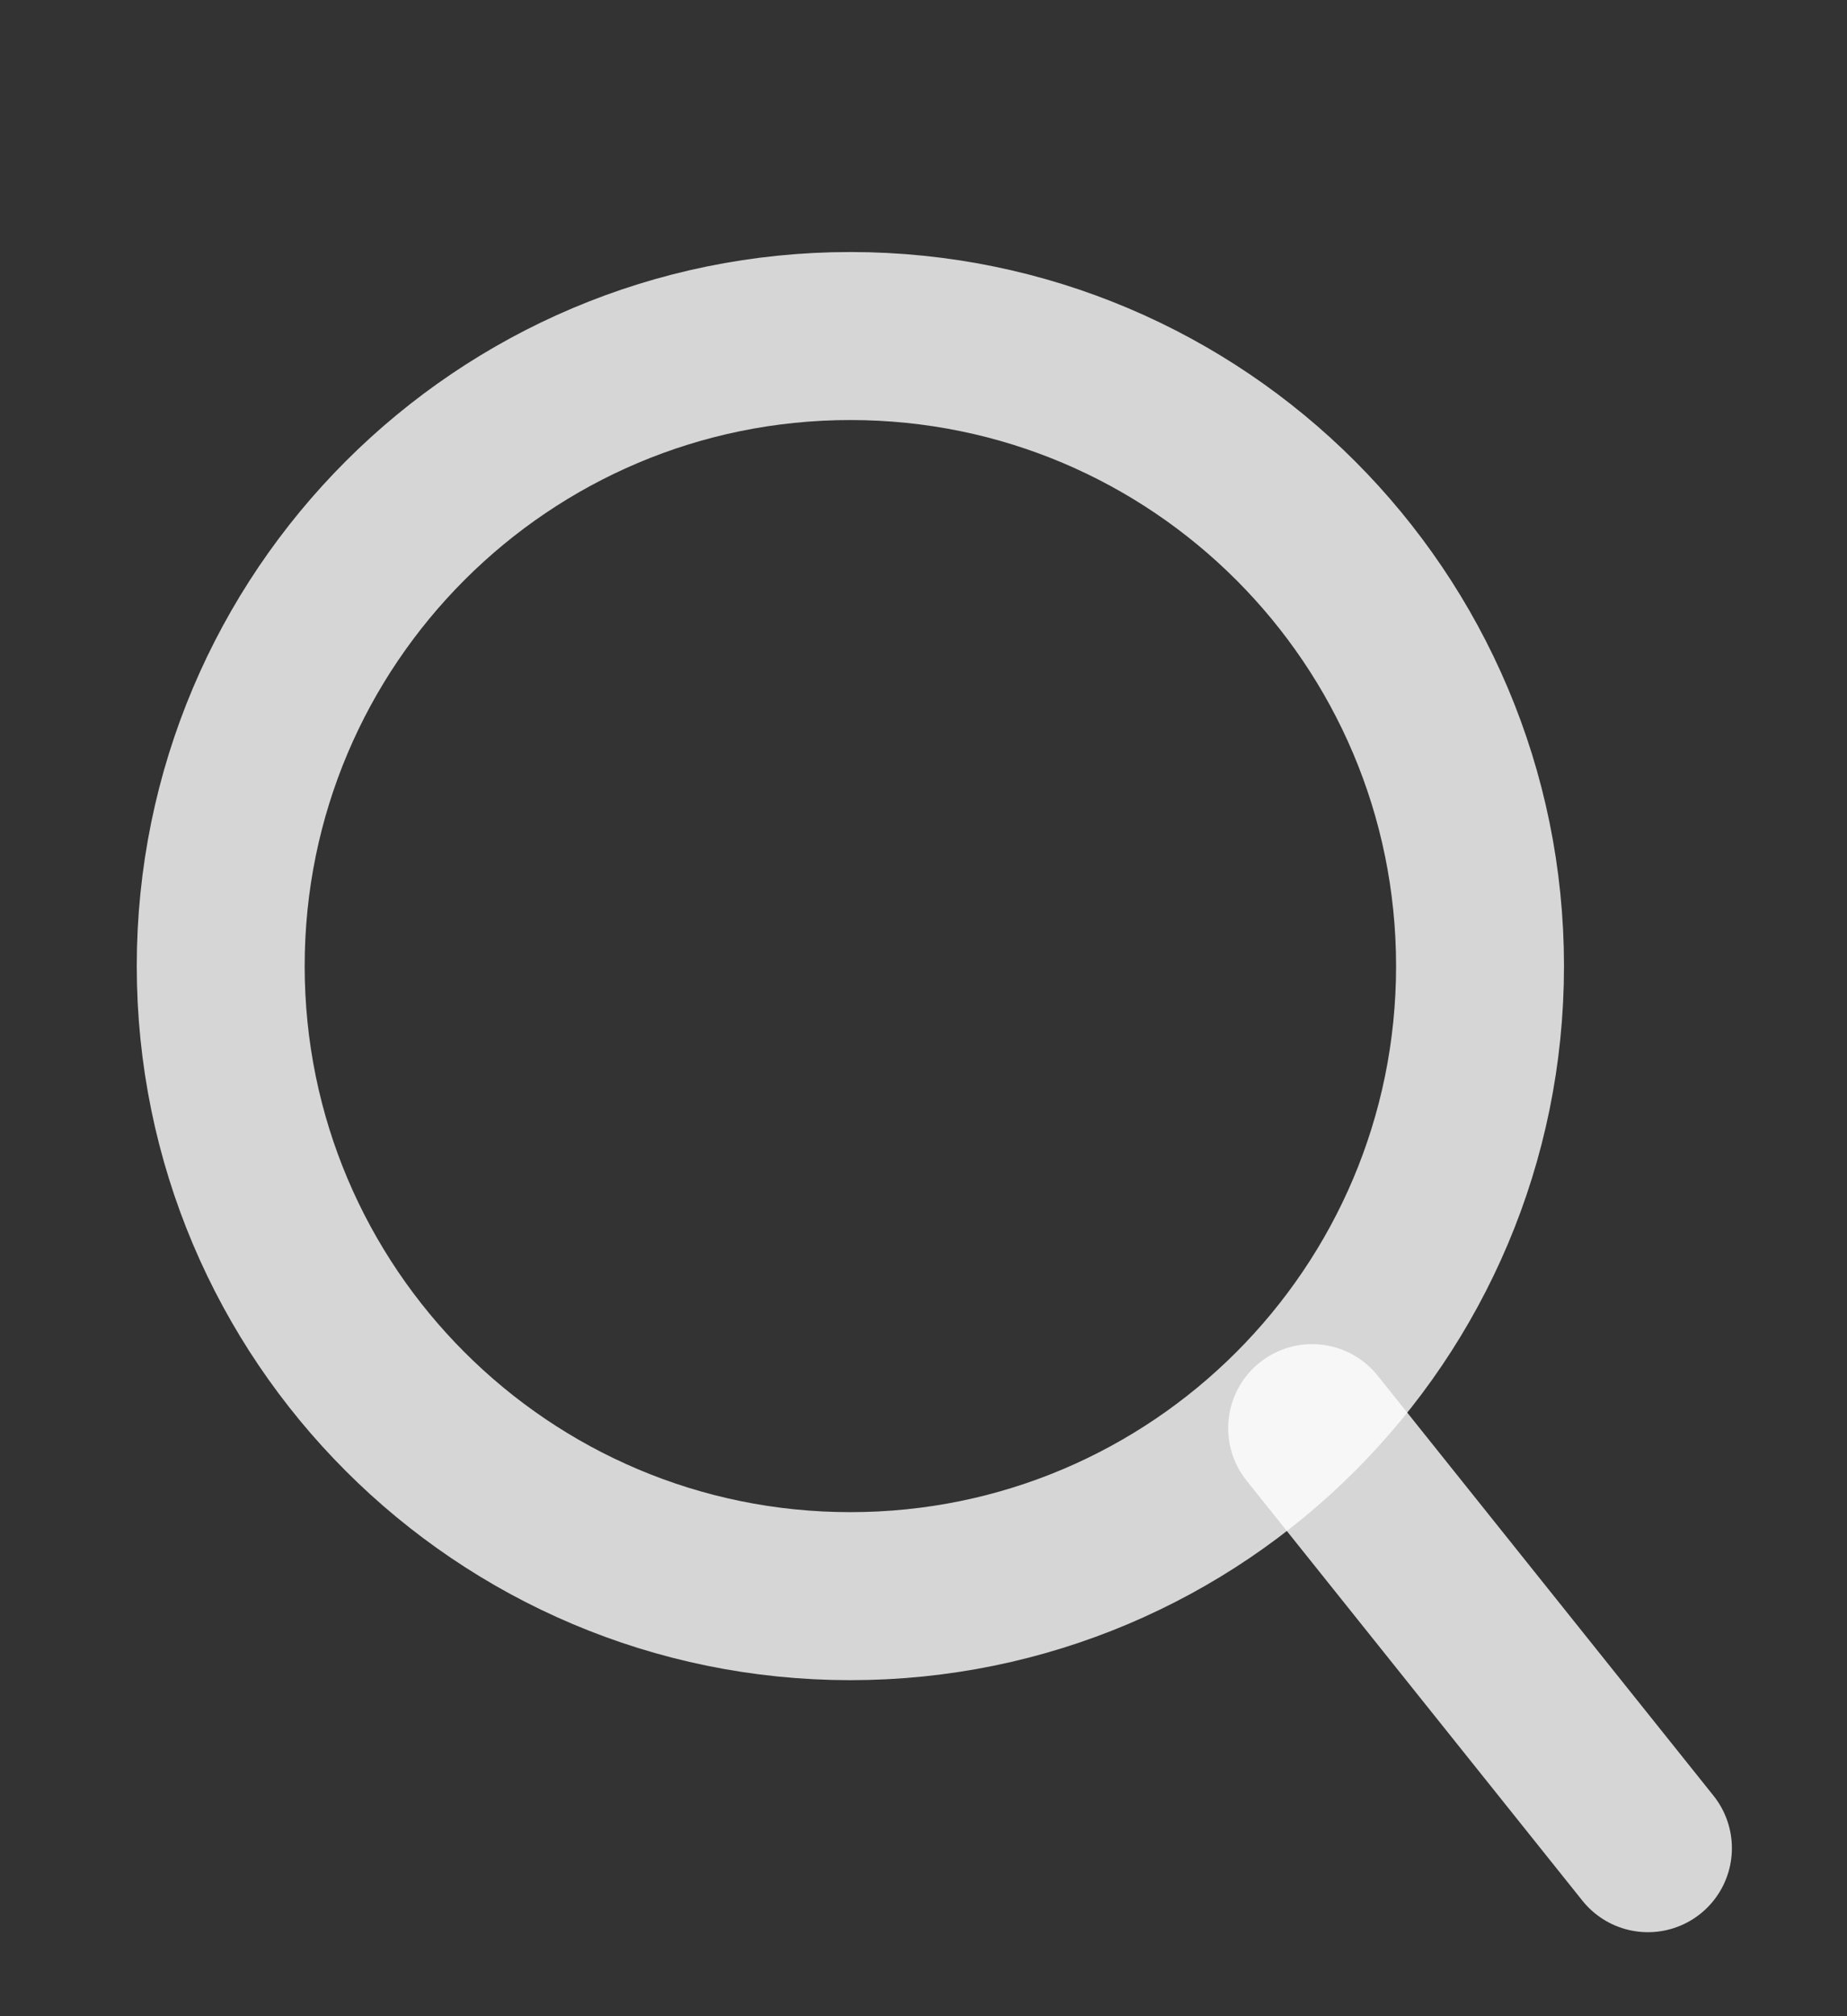 <svg width="22" height="24" viewBox="0 0 22 24" fill="none" xmlns="http://www.w3.org/2000/svg">
<rect x="0" y="0" width="22" height="24" fill="#333333" stroke="none"/>
<path d="M15.629 17L19.629 22" stroke="white" stroke-opacity="0.8" stroke-width="2" stroke-linecap="round" stroke-linejoin="round"/>
<path d="M10.129 19C14.271 19 17.629 15.642 17.629 11.5C17.629 7.358 14.271 4 10.129 4C5.987 4 2.629 7.358 2.629 11.5C2.629 15.642 5.987 19 10.129 19Z" stroke="white" stroke-opacity="0.8" stroke-width="2" stroke-linecap="round" stroke-linejoin="round"/>
</svg>
